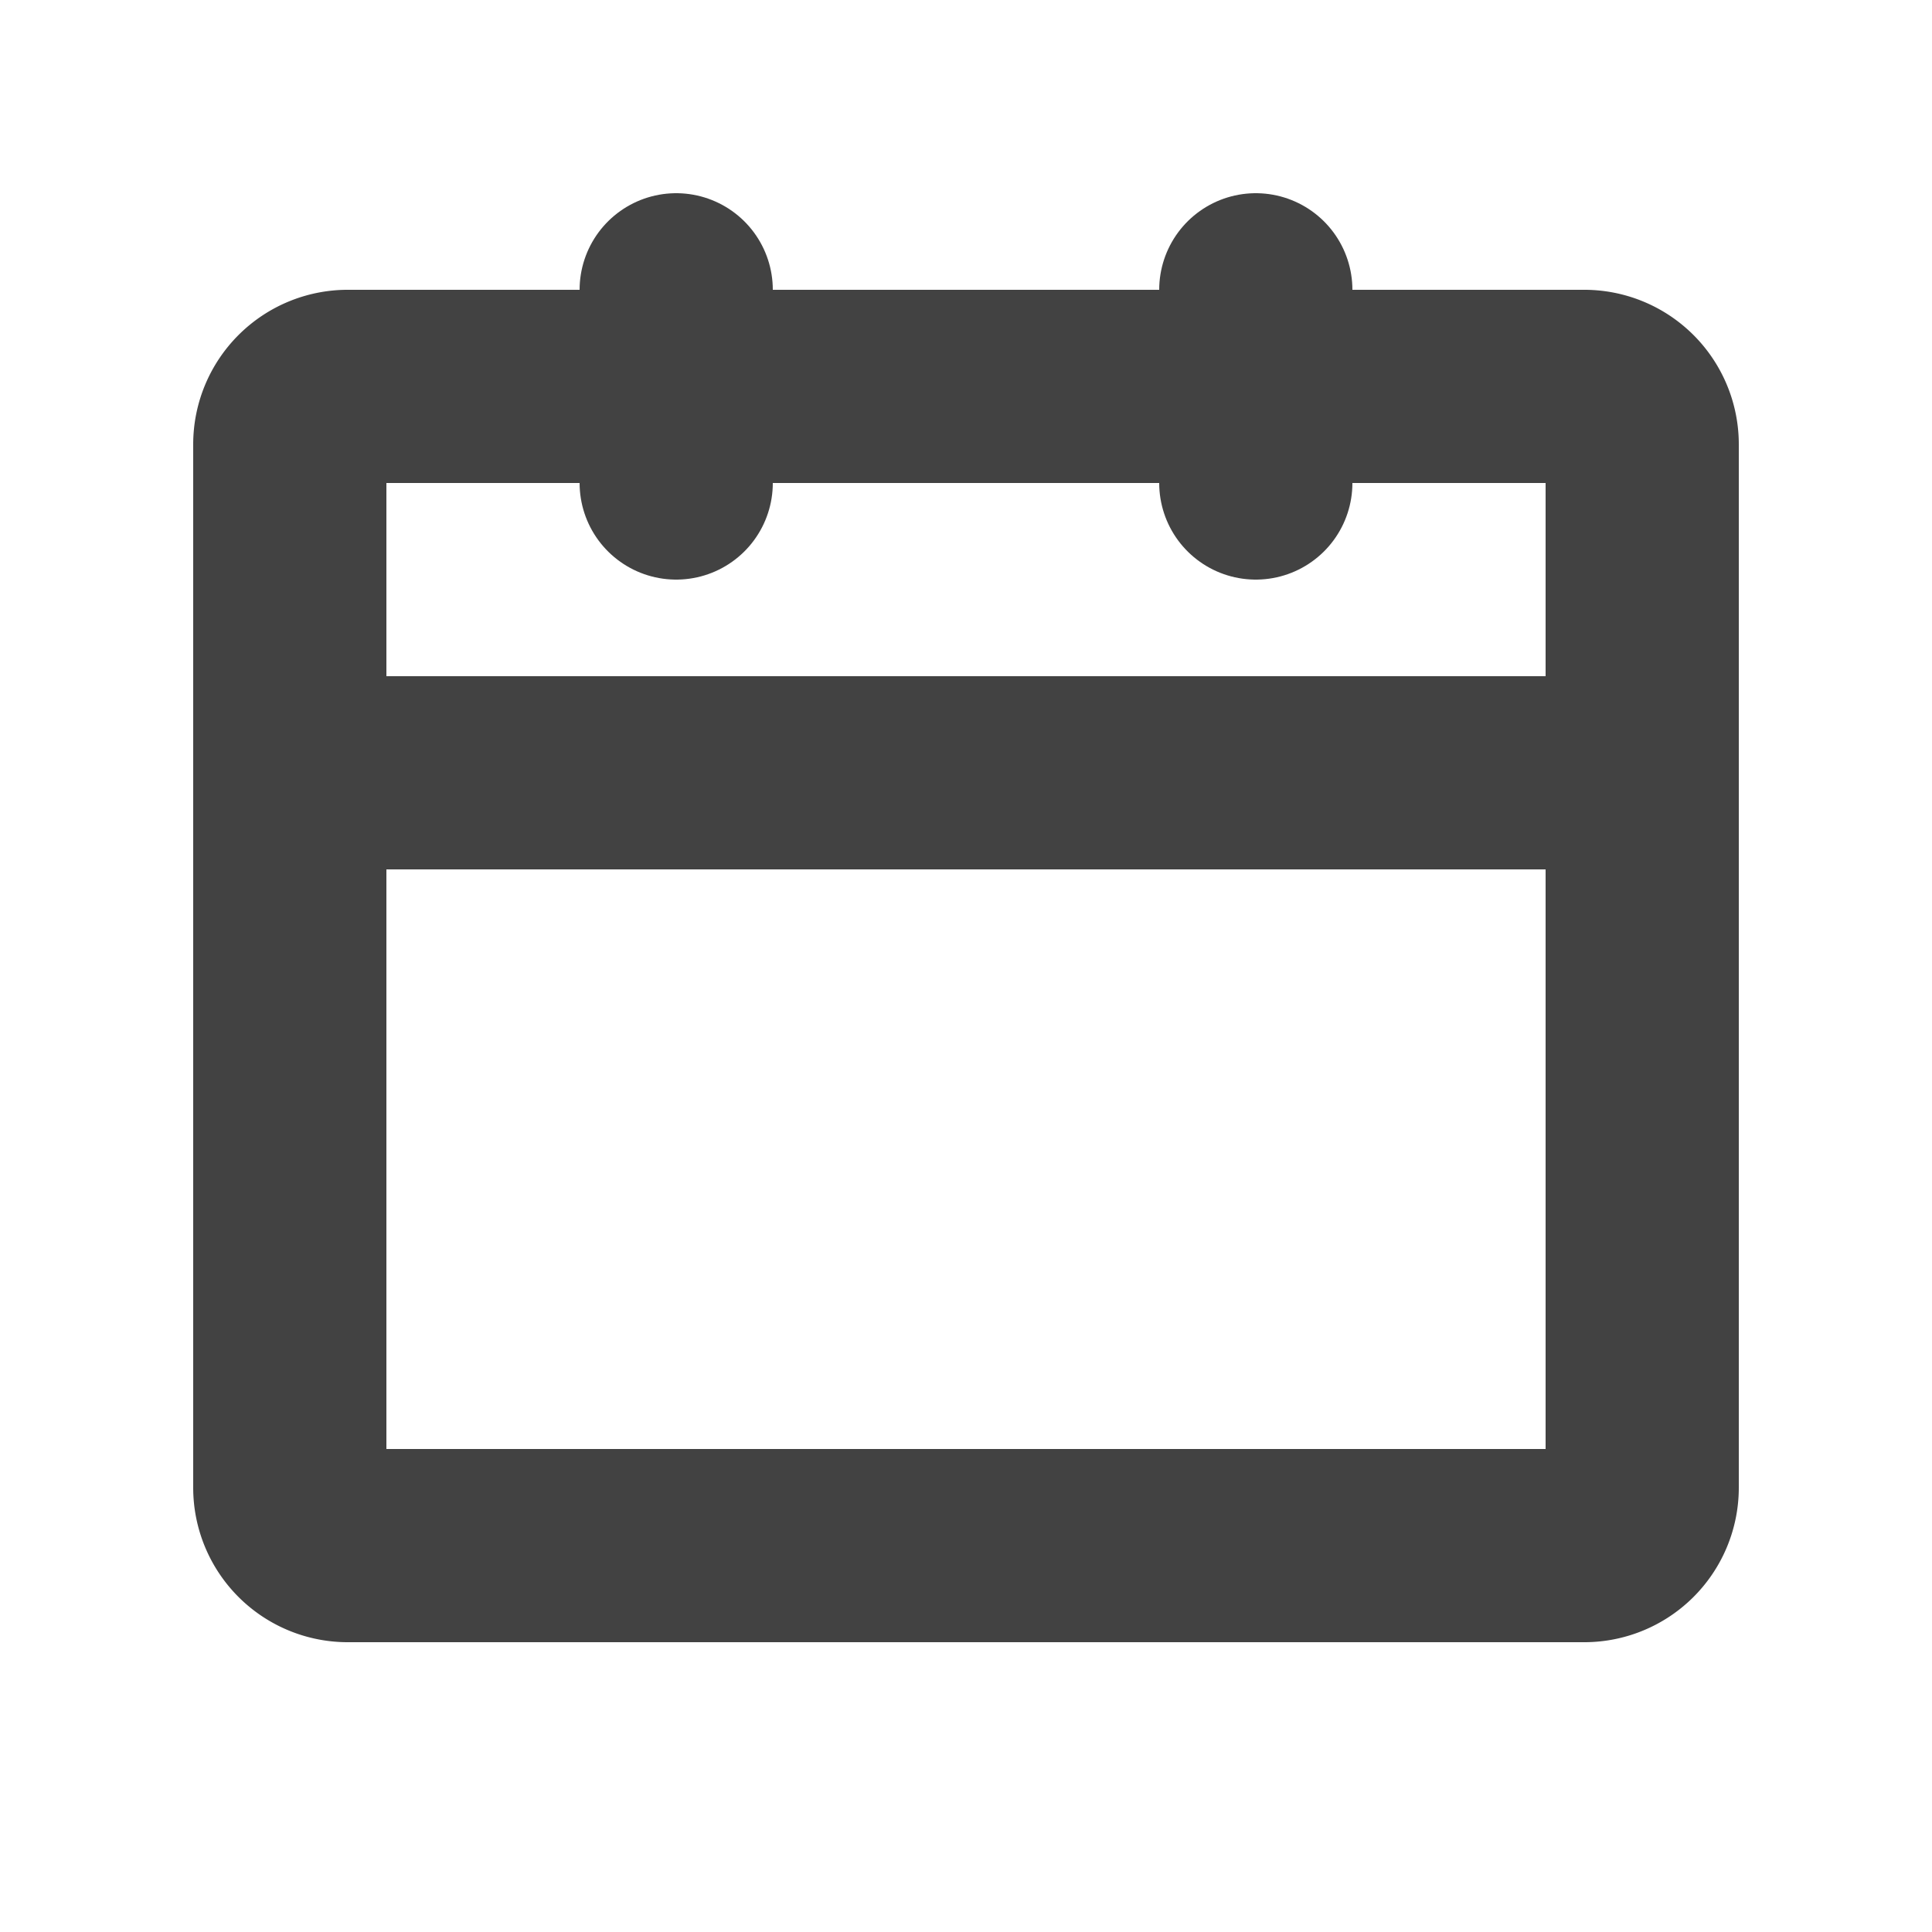 <svg id="ico-20-cal" xmlns="http://www.w3.org/2000/svg" width="20" height="20" viewBox="0 0 20 20">
  <rect id="bg" width="20" height="20" fill="#fff" opacity="0"/>
  <g id="ico" transform="translate(3 3)">
    <path id="Path_153" data-name="Path 153" d="M11.957,3h2.435A.6.6,0,0,1,15,3.6V14.4a.6.6,0,0,1-.609.6H1.609A.6.6,0,0,1,1,14.4V3.6A.6.6,0,0,1,1.609,3H11.957" transform="translate(-1 -2)" fill="none" stroke="#424242" stroke-linecap="round" stroke-linejoin="round" stroke-width="2"/>
    <line id="Line_37" data-name="Line 37" y2="2" transform="translate(10)" fill="none" stroke="#424242" stroke-linecap="round" stroke-linejoin="round" stroke-width="2"/>
    <line id="Line_38" data-name="Line 38" y2="2" transform="translate(4)" fill="none" stroke="#424242" stroke-linecap="round" stroke-linejoin="round" stroke-width="2"/>
    <line id="Line_39" data-name="Line 39" x2="14" transform="translate(0 5)" fill="none" stroke="#424242" stroke-linecap="round" stroke-linejoin="round" stroke-width="2"/>
  </g>
</svg>
